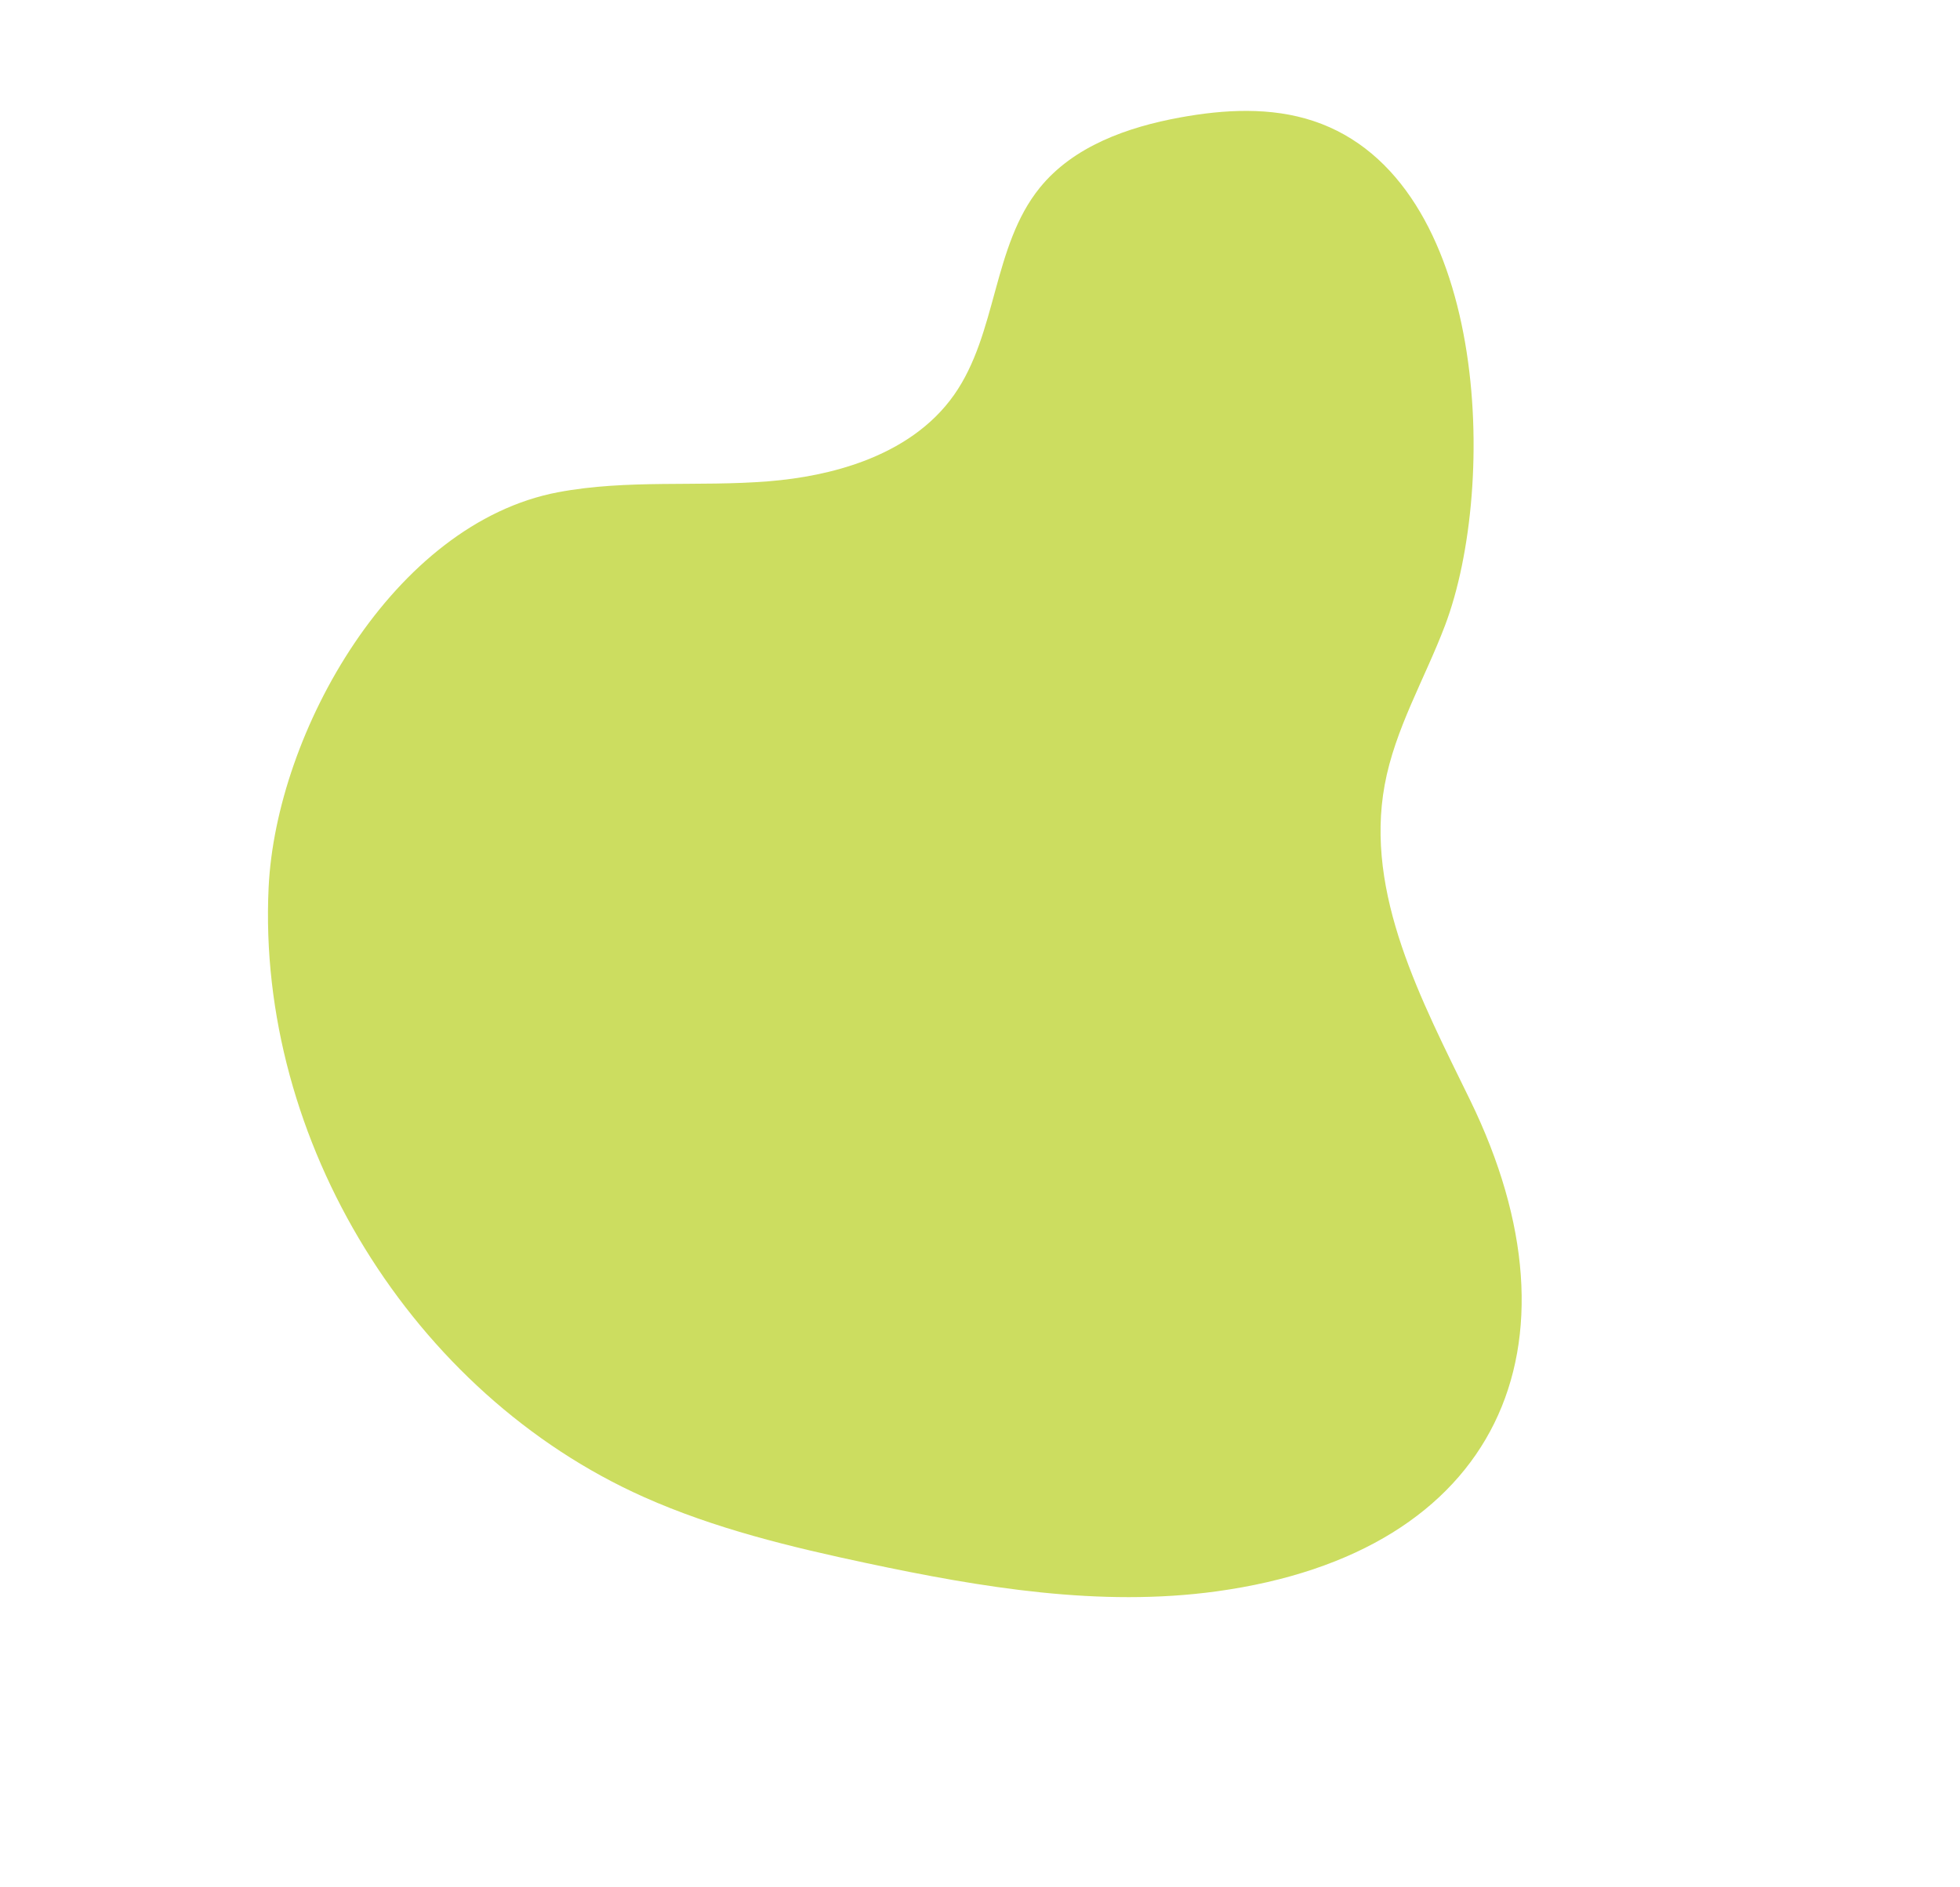 <?xml version="1.0" encoding="utf-8"?>
<!-- Generator: Adobe Illustrator 23.0.1, SVG Export Plug-In . SVG Version: 6.00 Build 0)  -->
<svg version="1.1" id="Layer_1" xmlns="http://www.w3.org/2000/svg" xmlns:xlink="http://www.w3.org/1999/xlink" x="0px" y="0px"
	 viewBox="0 0 2728.42 2627.36" style="enable-background:new 0 0 2728.42 2627.36;" xml:space="preserve">
<style type="text/css">
	.st0{fill:#CCDD60;}
</style>
<path class="st0" d="M1202.06,641.97c-41.9,15.83-87.56,24.42-131.96,28.02c-97.68,7.91-196.98-2.95-293.28,15.27
	c-229.16,43.37-392.66,334-402.9,550.41c-16.66,352.36,200.06,704.44,522.17,848.27c98.7,44.07,204.55,69.64,310.29,92.11
	c160.11,34.02,324.77,61.57,486.94,39.32c393.97-54.04,519.79-342.19,353.17-683.83c-67.65-138.71-146.78-286.87-118.98-438.67
	c14.28-77.99,55.85-147.86,83.97-222c74.17-195.46,61.46-621.01-182.91-702.37c-59.43-19.77-124.21-16.22-185.82-4.97
	c-73.23,13.37-148.57,40.05-195.39,97.92c-65.88,81.43-59,202.81-119.35,288.43C1297.22,593.56,1252.34,622.97,1202.06,641.97z"/>
</svg>
